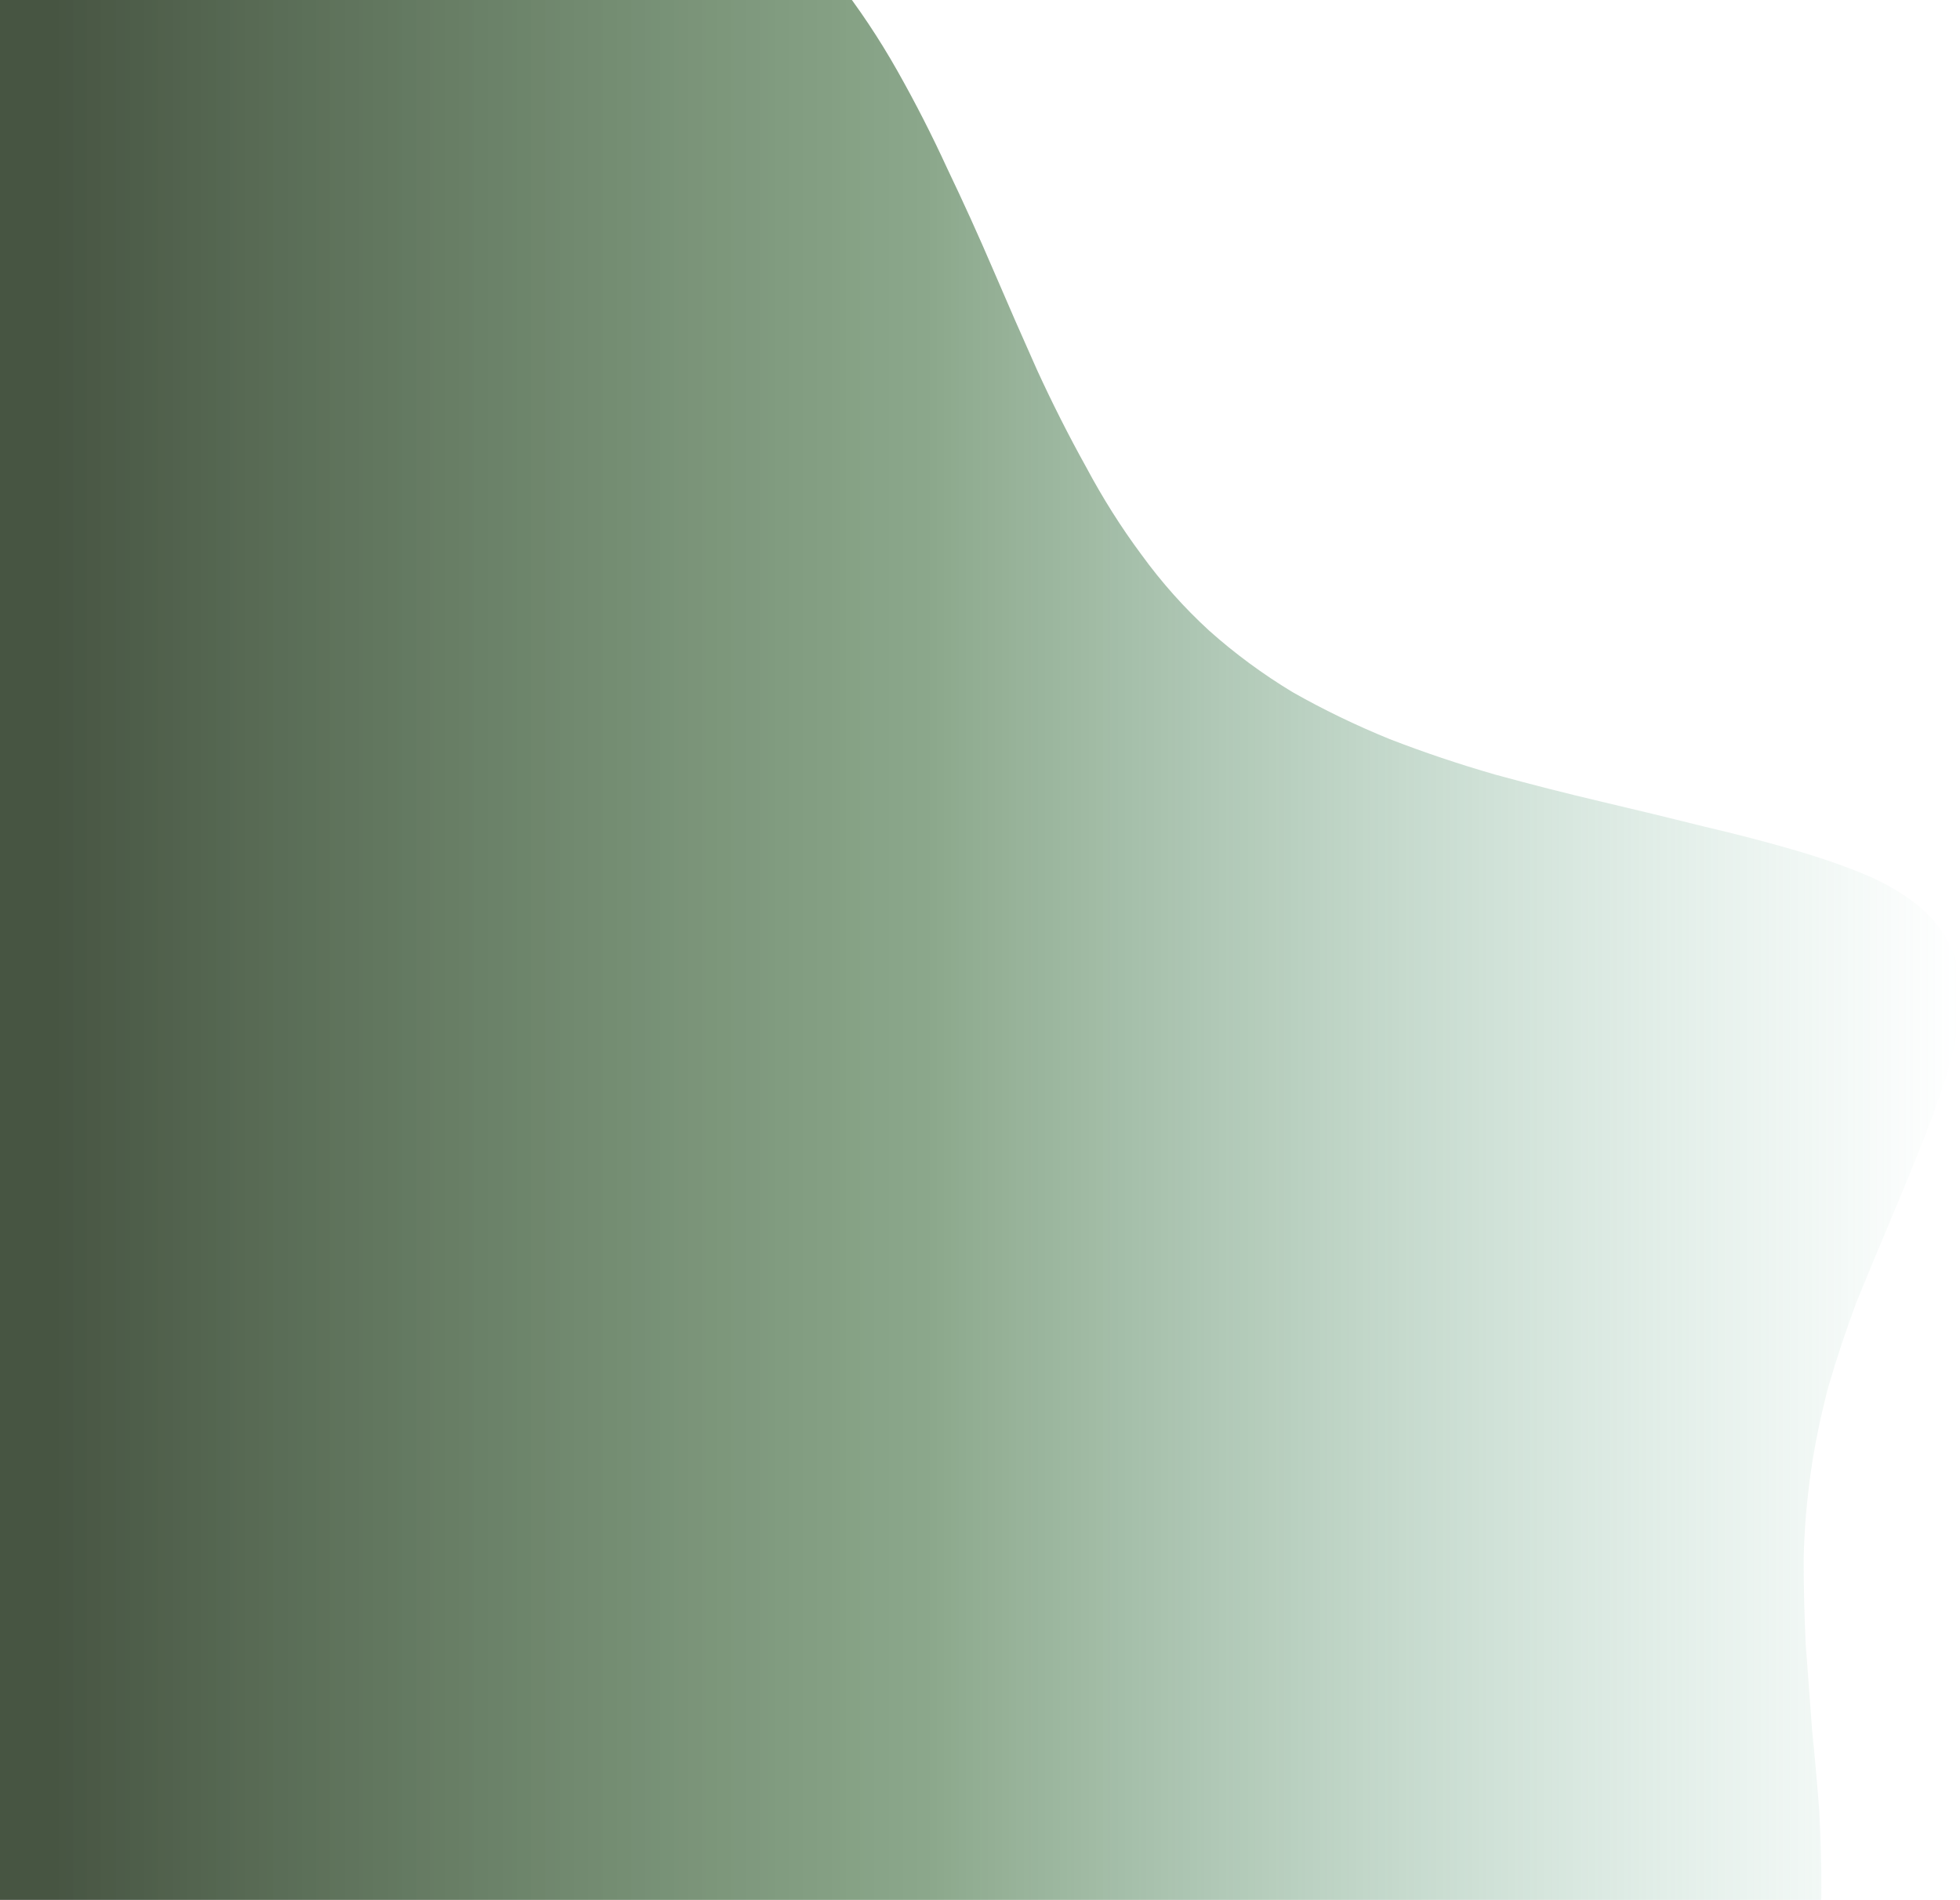 <svg width="788" height="764" viewBox="0 0 788 764" fill="none" xmlns="http://www.w3.org/2000/svg">
<path fill-rule="evenodd" clip-rule="evenodd" d="M-197.005 1125.84C-204.833 1118.85 -211.682 1110.04 -217.553 1099.42C-223.424 1089.08 -228.316 1077.33 -232.23 1064.19C-236.424 1051.05 -240.058 1037.08 -243.133 1022.26C-246.208 1007.44 -249.144 992.065 -251.94 976.129C-254.735 960.194 -257.671 944.119 -260.746 927.904C-263.541 911.689 -266.896 895.614 -270.81 879.678C-274.724 864.022 -279.337 848.925 -284.649 834.388C-289.96 819.85 -296.251 806.291 -303.519 793.711C-310.508 780.85 -318.196 768.689 -326.583 757.227C-334.691 745.764 -343.217 734.861 -352.164 724.517C-361.11 714.173 -370.056 704.248 -379.002 694.743C-387.948 685.238 -396.614 675.872 -405.001 666.646C-413.388 657.7 -421.356 648.754 -428.904 639.808C-436.173 631.141 -442.603 622.335 -448.194 613.389C-454.065 604.442 -458.678 595.356 -462.033 586.131C-465.667 576.905 -468.043 567.399 -469.161 557.615C-470.28 548.109 -470.28 538.464 -469.161 528.679C-468.323 518.615 -466.366 508.69 -463.291 498.905C-460.495 489.12 -456.721 479.335 -451.968 469.55C-447.495 459.765 -442.044 450.26 -435.614 441.034C-429.463 431.529 -422.614 422.443 -415.066 413.776C-407.517 404.83 -399.41 396.303 -390.743 388.196C-382.077 380.088 -372.851 372.4 -363.066 365.131C-353.561 357.583 -343.637 350.454 -333.293 343.744C-322.949 337.034 -312.465 330.465 -301.842 324.035C-290.939 317.604 -280.036 311.035 -269.133 304.325C-258.23 297.615 -247.466 290.626 -236.843 283.357C-225.94 276.088 -215.316 268.54 -204.973 260.712C-194.629 252.605 -184.704 243.798 -175.199 234.293C-165.414 225.067 -156.188 215.003 -147.522 204.099C-138.855 193.196 -130.608 181.454 -122.78 168.874C-114.953 156.573 -107.544 143.573 -100.555 129.874C-93.566 116.175 -86.717 102.336 -80.007 88.358C-73.297 74.1 -66.588 60.121 -59.878 46.422C-53.169 32.444 -46.18 18.885 -38.911 5.745C-31.642 -7.395 -23.954 -19.696 -15.847 -31.158C-8.019 -42.9 0.508 -53.523 9.733 -63.029C18.959 -72.534 29.023 -80.642 39.926 -87.351C50.55 -94.341 62.012 -99.792 74.313 -103.706C86.614 -107.62 99.334 -110.136 112.473 -111.255C125.893 -112.373 139.451 -112.233 153.15 -110.835C166.849 -109.437 180.547 -106.921 194.246 -103.287C207.945 -99.373 221.364 -94.48 234.503 -88.609C247.643 -82.459 260.363 -75.33 272.664 -67.222C284.965 -59.115 296.427 -50.169 307.051 -40.384C317.674 -30.599 327.459 -19.835 336.405 -8.094C345.351 3.369 353.458 15.53 360.727 28.39C367.996 41.25 374.705 54.39 380.856 67.809C387.286 81.229 393.436 94.788 399.307 108.487C405.178 122.186 411.049 135.605 416.92 148.745C423.07 162.164 429.64 175.164 436.629 187.745C443.338 200.325 450.747 212.067 458.854 222.97C466.962 234.153 476.048 244.357 486.112 253.583C496.456 262.809 507.638 271.056 519.66 278.325C531.96 285.314 544.96 291.605 558.659 297.196C572.358 302.508 586.476 307.26 601.013 311.454C615.271 315.368 629.529 319.002 643.786 322.357C658.044 325.712 671.883 329.067 685.302 332.422C698.441 335.497 710.742 338.712 722.204 342.067C733.667 345.422 743.871 349.056 752.817 352.97C761.763 357.164 769.032 361.916 774.623 367.228C779.935 372.54 783.709 378.411 785.945 384.841C787.902 391.551 788.461 398.959 787.623 407.067C787.063 414.895 785.386 423.282 782.59 432.228C779.795 441.174 776.44 450.54 772.526 460.325C768.612 470.109 764.419 480.314 759.946 490.937C755.473 501.561 751 512.324 746.527 523.228C742.333 534.41 738.559 545.733 735.204 557.195C732.129 568.658 729.753 580.12 728.075 591.582C726.398 603.324 725.419 615.066 725.14 626.808C725.14 638.27 725.419 649.733 725.978 661.195C726.817 672.657 727.656 683.98 728.495 695.163C729.613 706.345 730.591 717.388 731.43 728.292C731.989 738.915 732.269 749.119 732.269 758.904C732.269 768.969 731.43 778.614 729.753 787.84C728.355 797.065 725.978 805.732 722.624 813.84C718.989 821.947 714.237 829.635 708.366 836.904C702.495 843.893 695.646 850.463 687.818 856.614C679.71 862.485 670.904 868.076 661.399 873.388C651.614 878.7 641.131 883.592 629.948 888.065C619.045 892.538 607.583 896.732 595.561 900.646C583.54 904.839 571.1 908.753 558.24 912.388C545.659 916.022 532.939 919.517 520.079 922.872C507.219 926.226 494.359 929.581 481.499 932.936C468.639 936.291 455.919 939.646 443.338 943C430.758 946.355 418.317 949.85 406.016 953.484C393.436 956.839 380.995 960.473 368.695 964.388C356.114 968.301 343.394 972.495 330.534 976.968C317.394 981.162 304.115 985.635 290.696 990.387C277.277 995.42 263.578 1000.73 249.6 1006.32C235.342 1011.63 220.665 1017.51 205.568 1023.94C190.472 1030.37 174.956 1037.08 159.021 1044.06C142.806 1051.33 126.172 1058.88 109.119 1066.71C92.065 1074.26 74.872 1081.81 57.539 1089.35C40.485 1096.9 23.432 1104.03 6.378 1110.74C-10.675 1117.45 -27.449 1123.46 -43.943 1128.77C-60.158 1133.81 -75.674 1137.86 -90.491 1140.94C-105.587 1144.01 -119.705 1145.69 -132.845 1145.97C-145.984 1146.25 -157.866 1144.71 -168.489 1141.35C-179.392 1138.28 -188.898 1133.11 -197.005 1125.84Z" fill="url(#paint0_linear_317_490)" fill-opacity="0.8"/>
<defs>
<linearGradient id="paint0_linear_317_490" x1="788" y1="517" x2="-470" y2="517" gradientUnits="userSpaceOnUse">
<stop stop-color="#55AA8B" stop-opacity="0"/>
<stop offset="0.33" stop-color="#316330" stop-opacity="0.7"/>
<stop offset="0.61" stop-color="#192A13"/>
</linearGradient>
</defs>
</svg>
